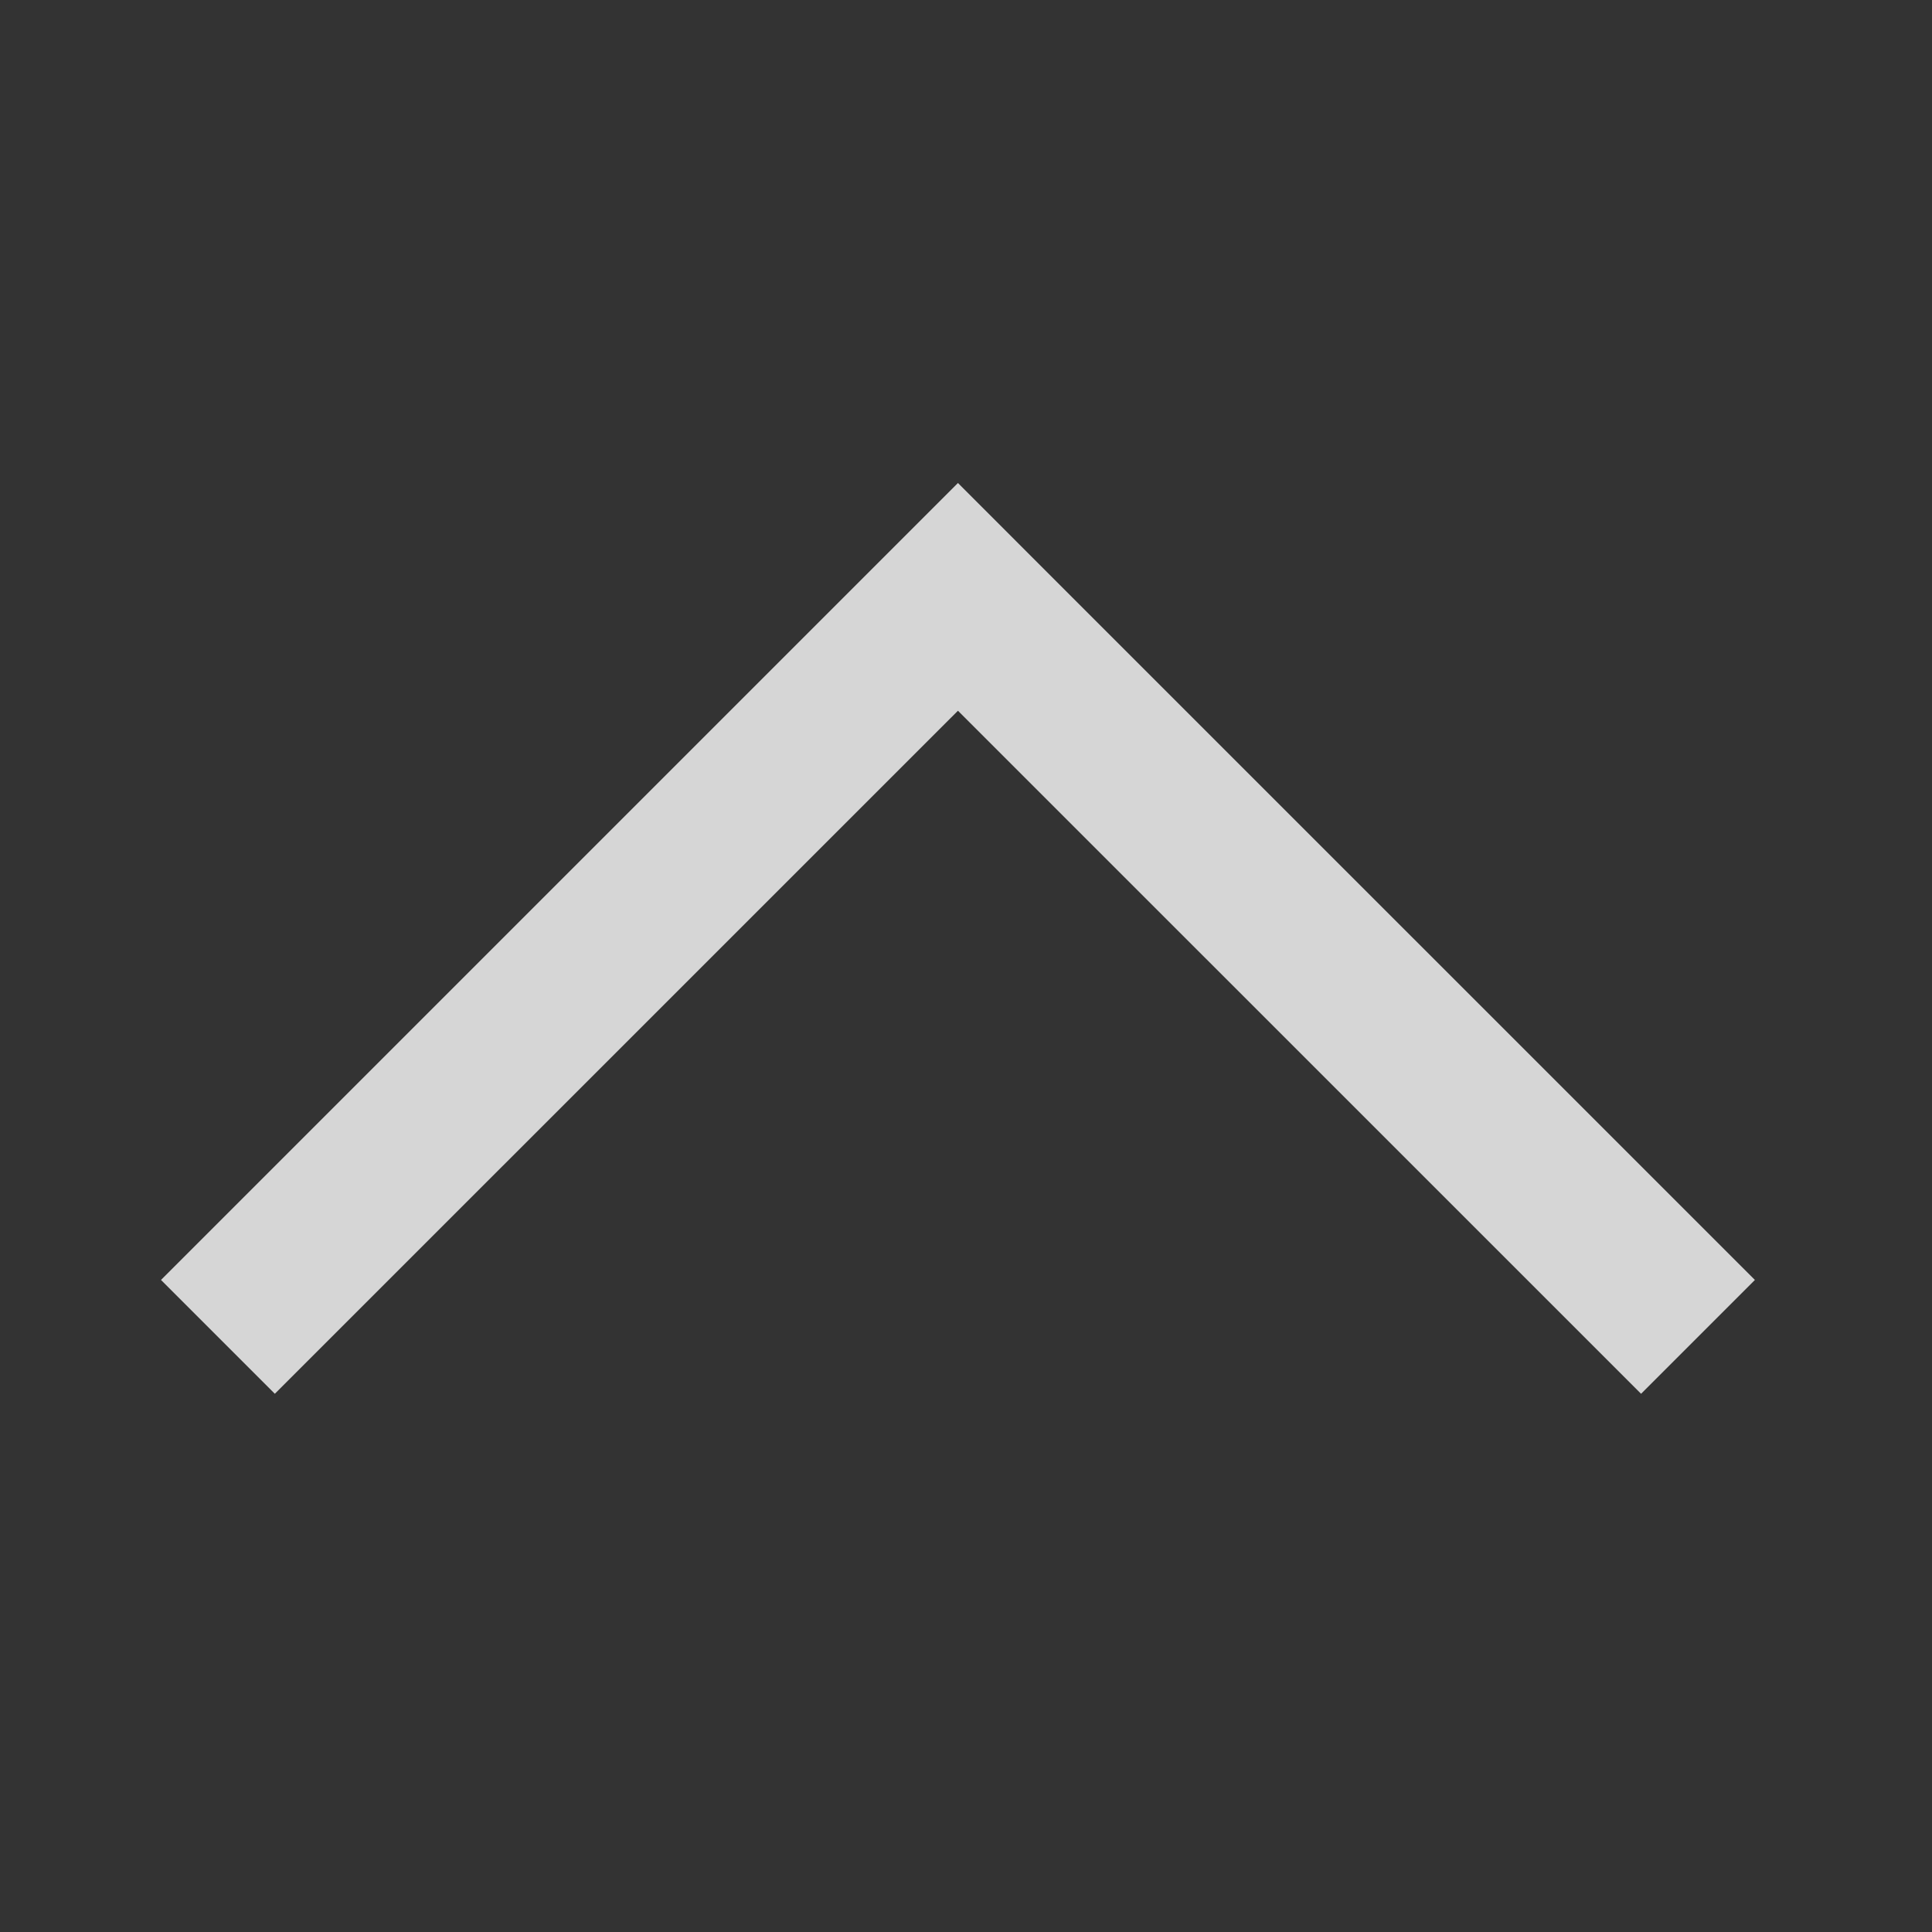 <svg xmlns="http://www.w3.org/2000/svg" width="24" height="24" viewBox="0 0 24 24"><rect x="0" y="0" width="24" height="24" fill="#333333" stroke="none"/><g transform="translate(24 24) rotate(180)" opacity="0.8"><rect width="24" height="24" transform="translate(24 24) rotate(180)" fill="#fff" opacity="0"/><path d="M9.9,0,8.485,1.415,0,9.9l1.414,1.414L9.9,2.829l8.486,8.485L19.8,9.9,11.314,1.415Z" transform="translate(22 18) rotate(180)" fill="#fff"/></g></svg>